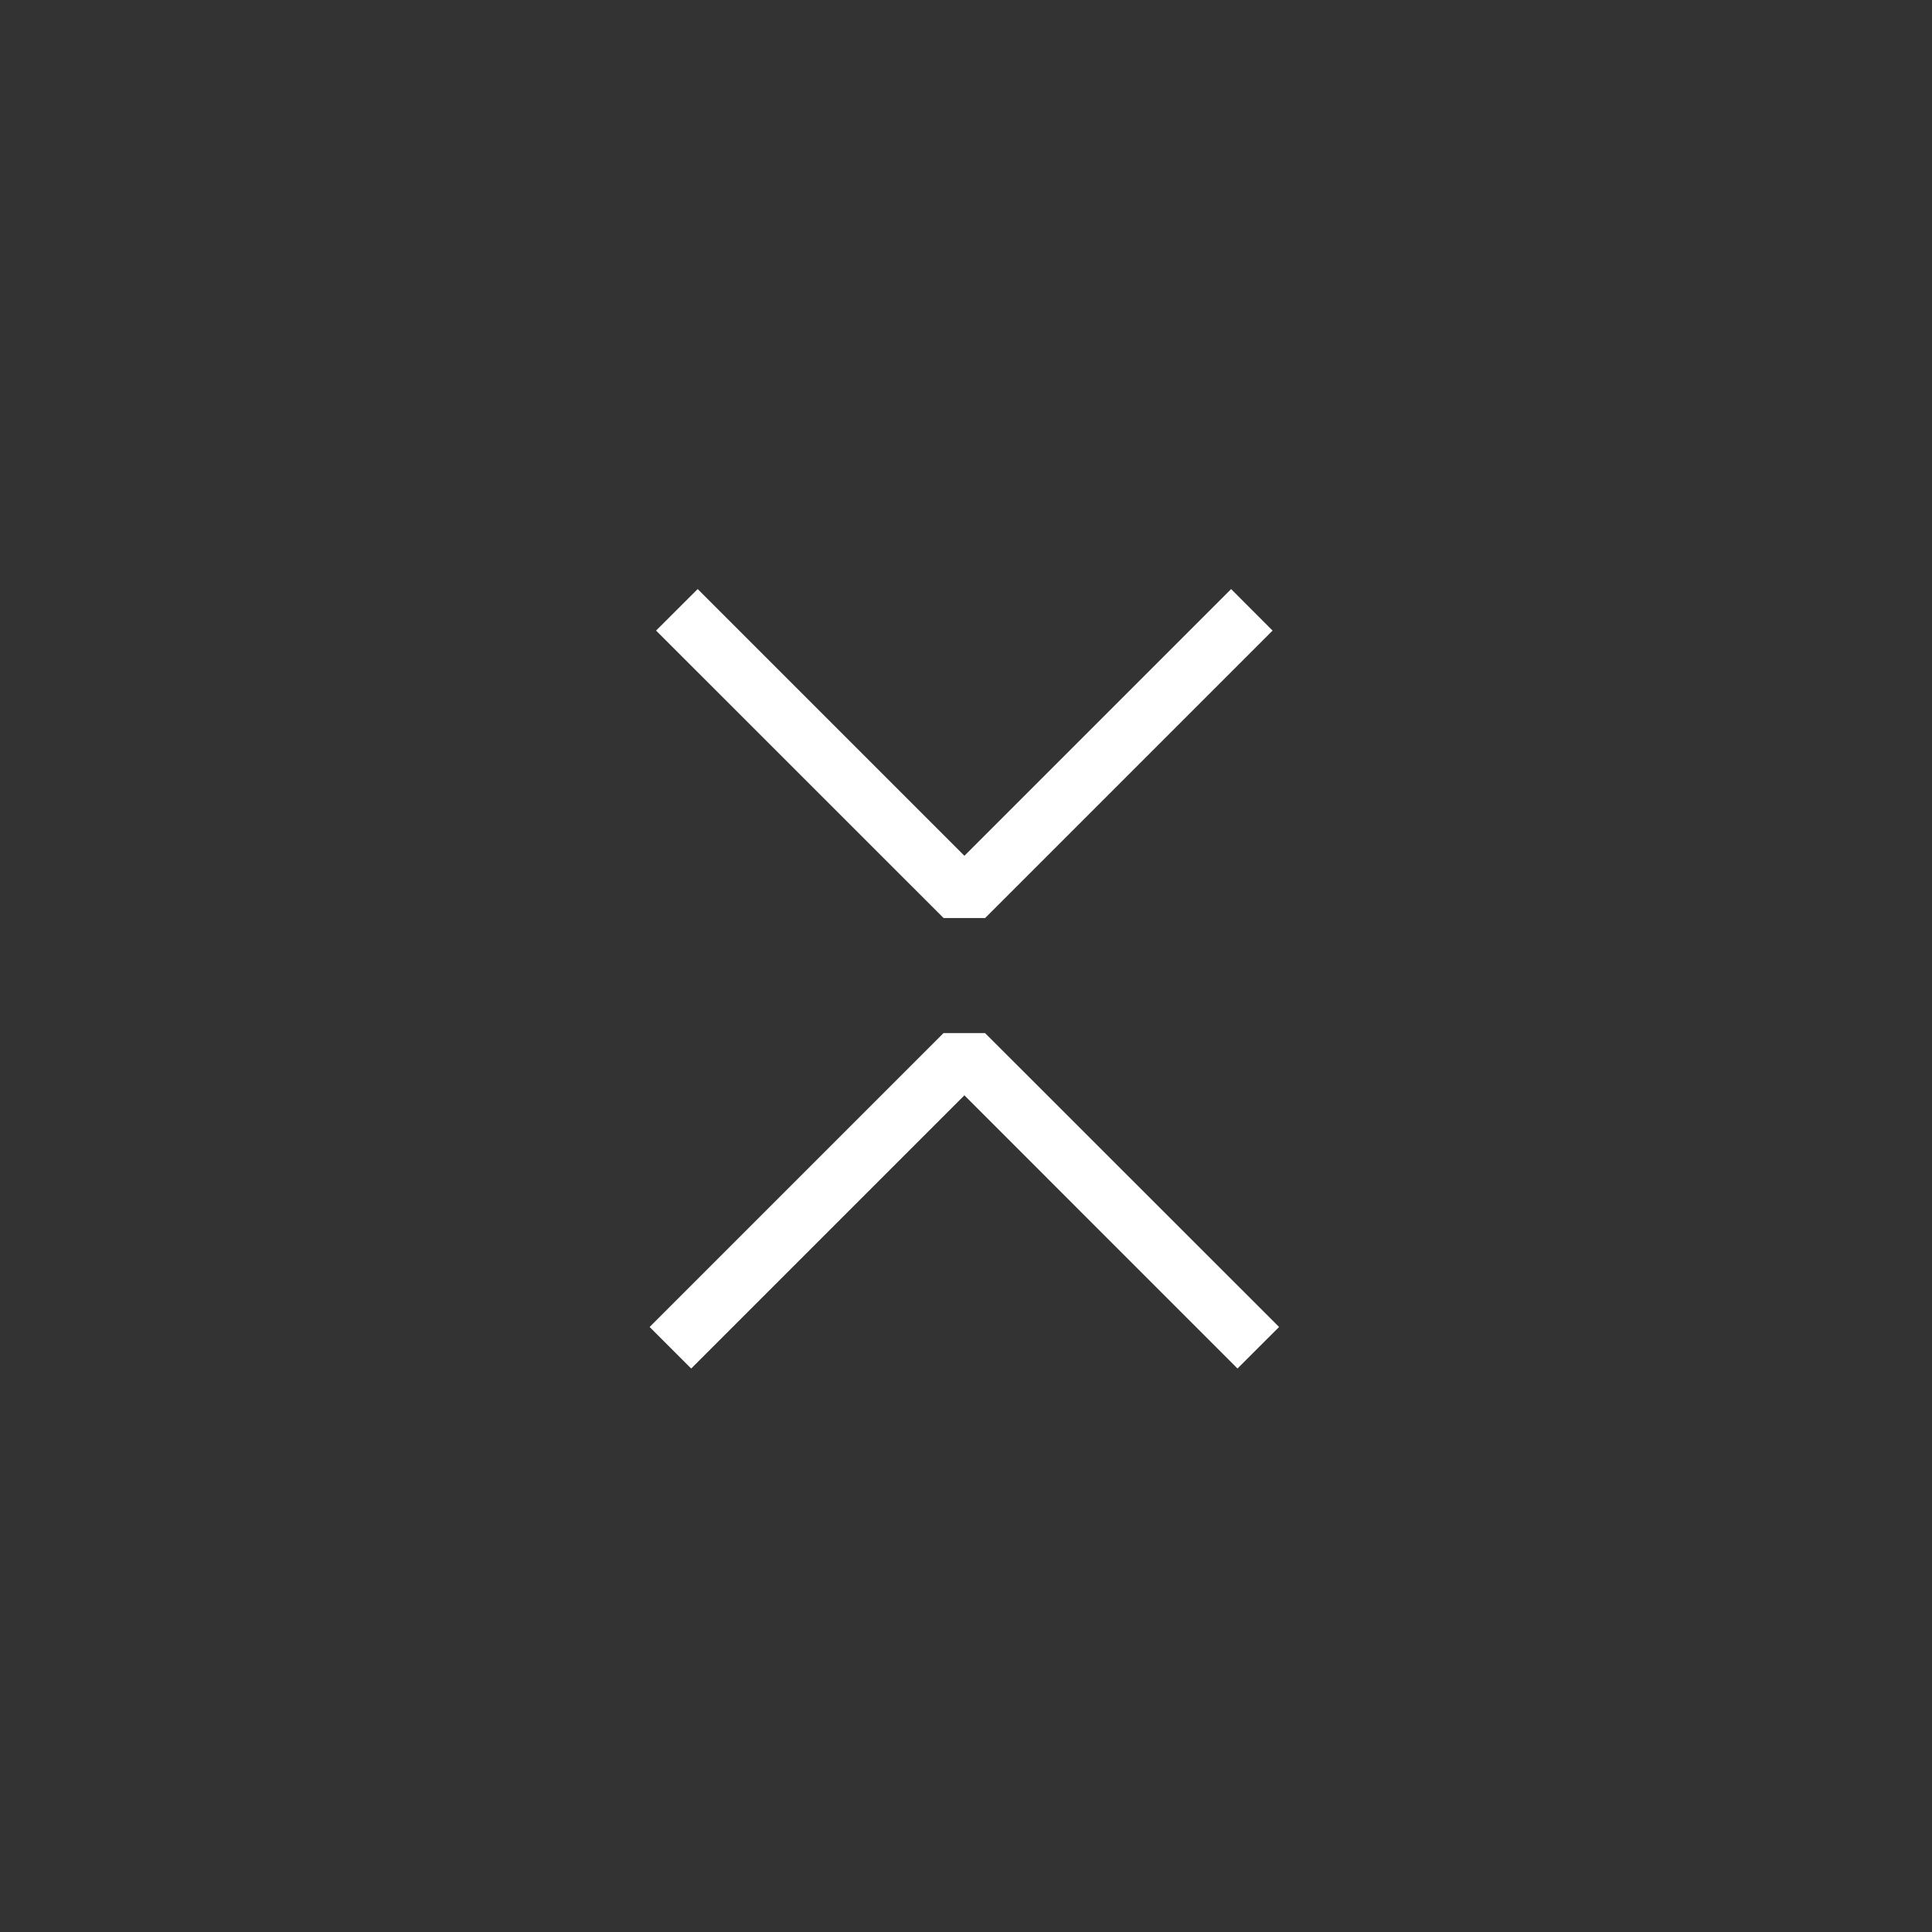 <svg width="144" height="144" xmlns="http://www.w3.org/2000/svg" fill="white"><rect width="100%" height="100%" fill="#333333" stroke="none"/><path fill-rule="evenodd" clip-rule="evenodd" d="M91.76 43.905L71.88 63.785L52 43.905L48.9 47L70.33 68.425H73.425L94.85 47L91.76 43.905ZM51.52 102L71.88 81.64L92.235 102L95.335 98.905L73.42 77H70.325L48.42 98.905L51.515 102Z"></path></svg>
